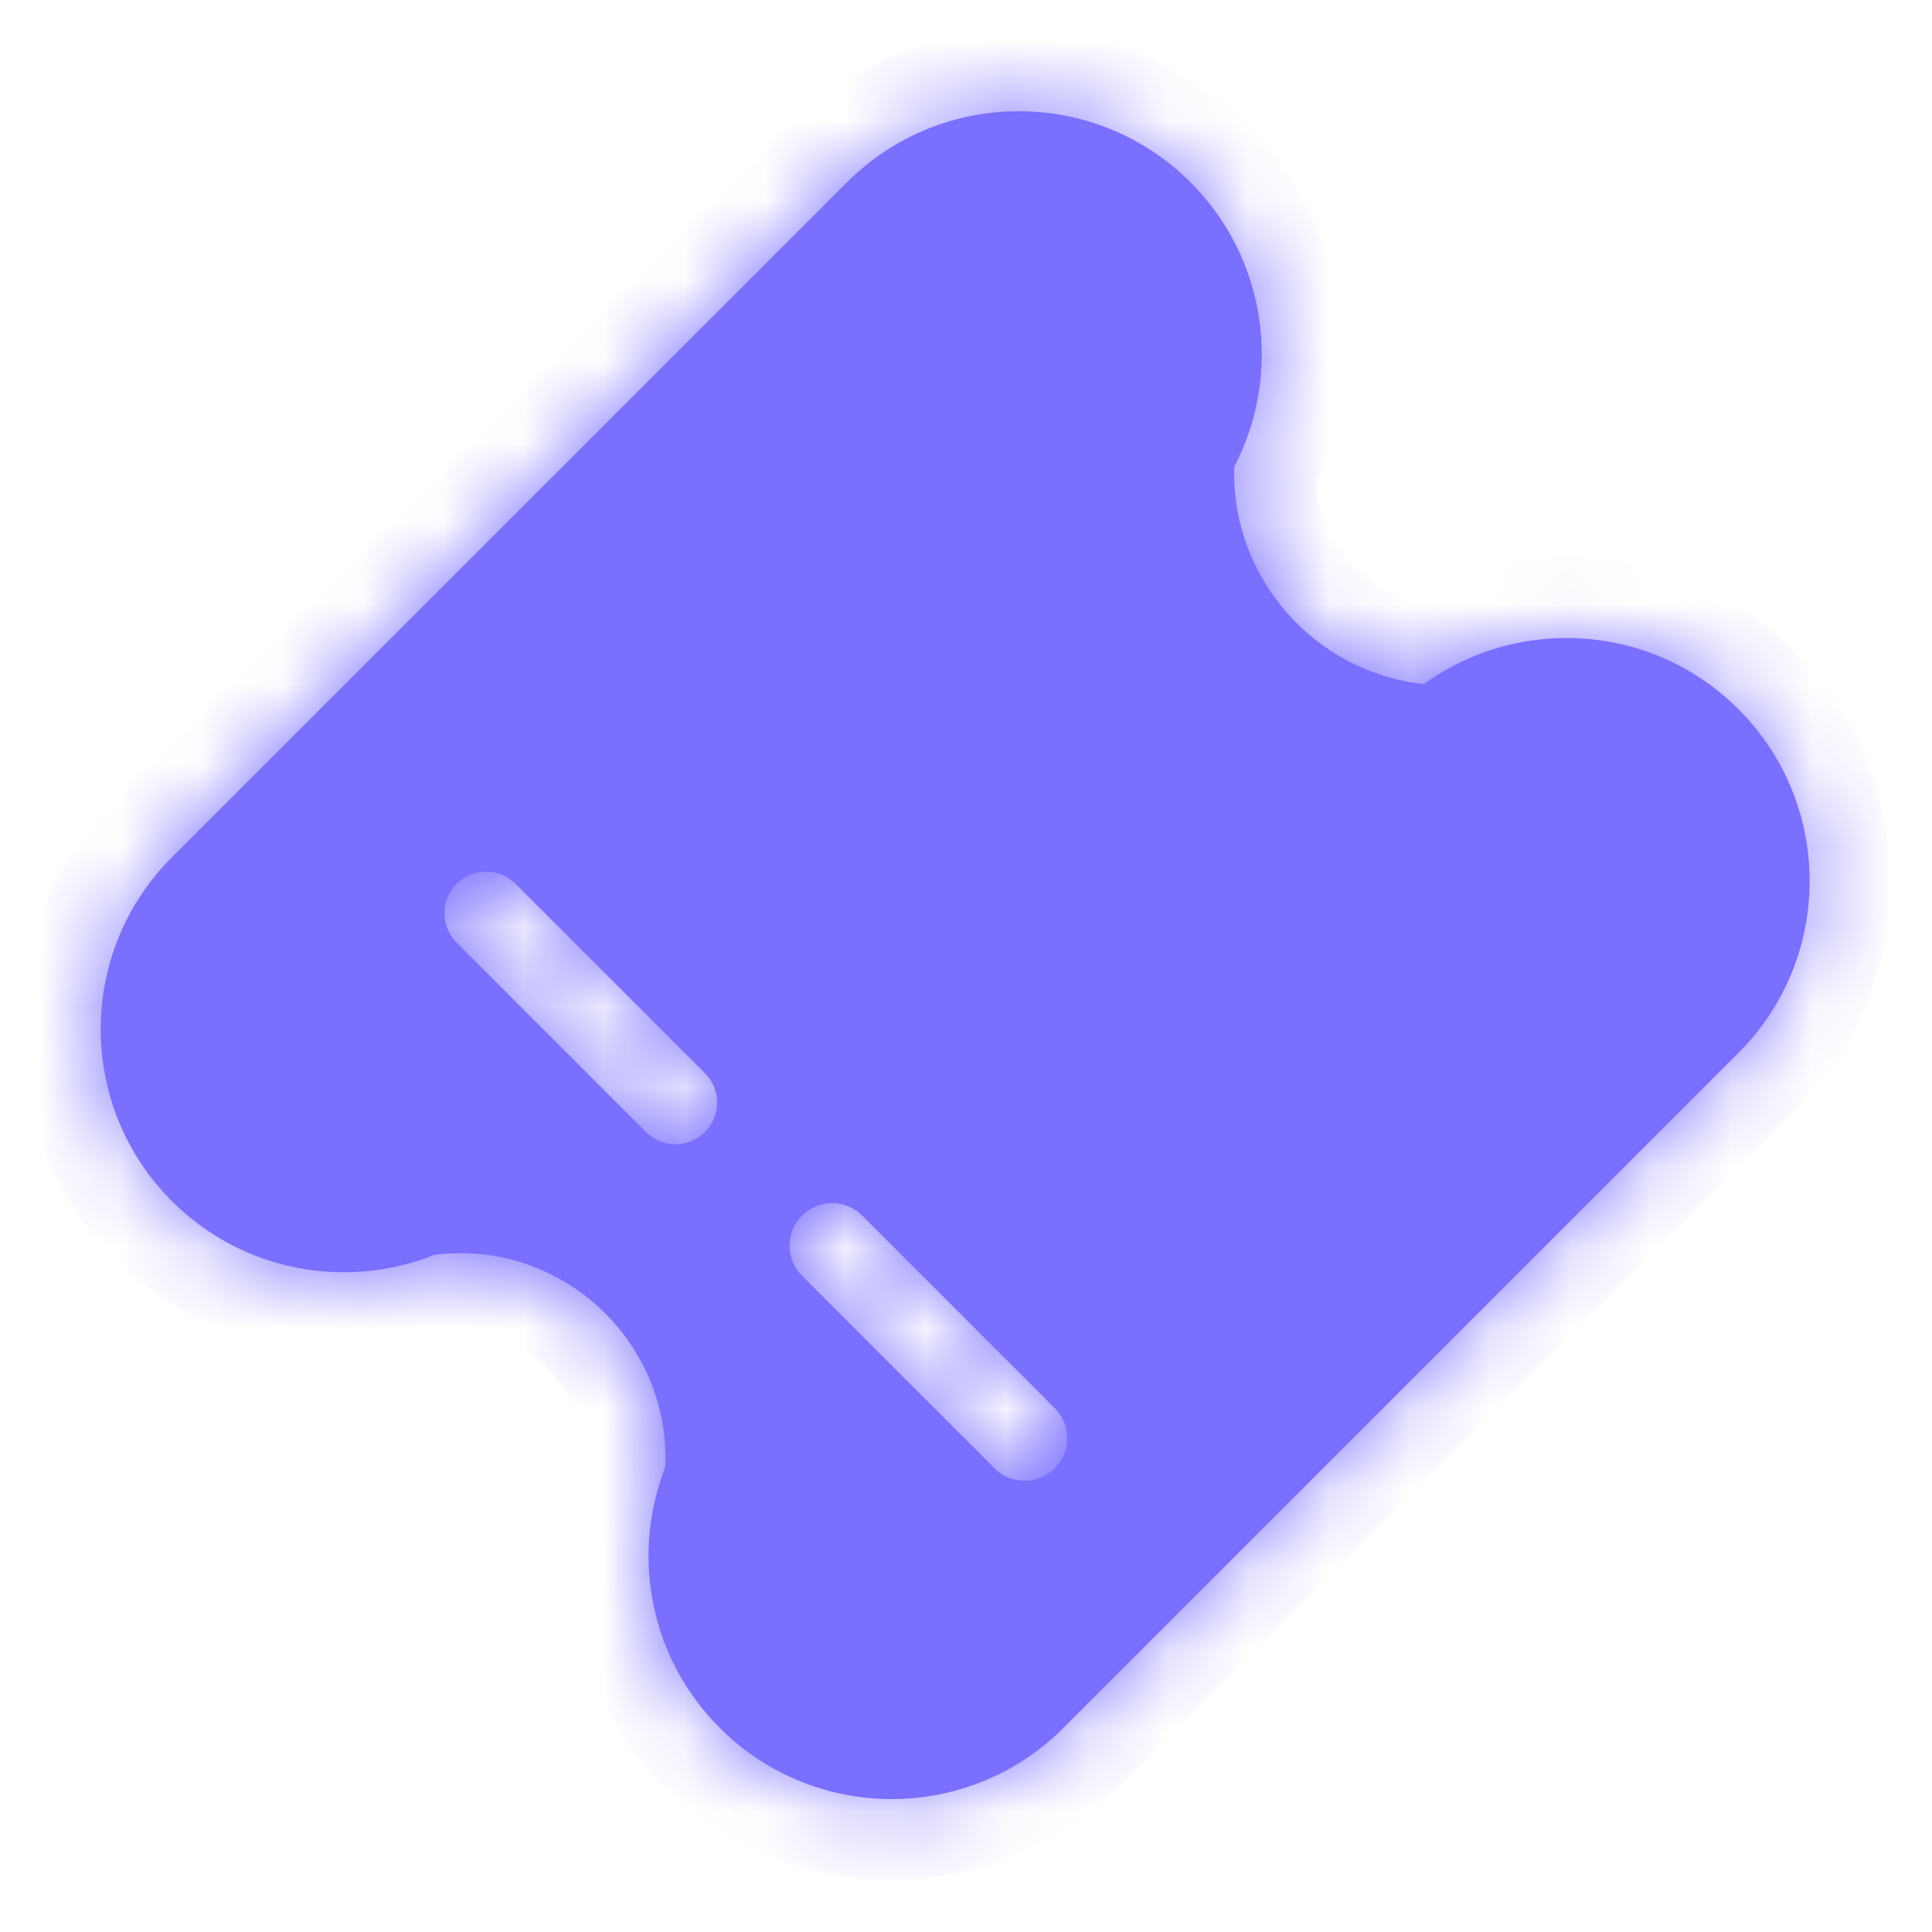 <svg width="24" height="24" viewBox="0 0 24 24" fill="none" xmlns="http://www.w3.org/2000/svg">
<mask id="path-1-inside-1_1988_12860" fill="white">
<path fill-rule="evenodd" clip-rule="evenodd" d="M2.135 14.92C0.956 13.741 0.956 11.829 2.135 10.65L10.52 2.266C11.699 1.087 13.611 1.087 14.79 2.266C15.746 3.222 15.927 4.661 15.332 5.799C15.29 7.184 16.34 8.357 17.69 8.498C18.87 7.642 20.531 7.746 21.595 8.81C22.775 9.989 22.775 11.901 21.595 13.08L13.211 21.464C12.032 22.644 10.12 22.644 8.941 21.464C8.065 20.589 7.84 19.309 8.264 18.226C8.335 16.665 6.967 15.386 5.396 15.588C4.308 16.024 3.017 15.802 2.135 14.92ZM9.963 15.101C10.17 14.894 10.505 14.894 10.711 15.101L13.102 17.492C13.309 17.699 13.309 18.033 13.102 18.24C12.896 18.446 12.561 18.446 12.354 18.24L9.963 15.849C9.757 15.642 9.757 15.307 9.963 15.101ZM6.404 10.979C6.202 10.777 5.875 10.777 5.673 10.979C5.471 11.181 5.471 11.508 5.673 11.71L8.025 14.063C8.227 14.265 8.555 14.265 8.757 14.063C8.959 13.861 8.959 13.533 8.757 13.331L6.404 10.979Z"/>
</mask>
<path fill-rule="evenodd" clip-rule="evenodd" d="M2.135 14.92C0.956 13.741 0.956 11.829 2.135 10.65L10.52 2.266C11.699 1.087 13.611 1.087 14.79 2.266C15.746 3.222 15.927 4.661 15.332 5.799C15.29 7.184 16.34 8.357 17.69 8.498C18.87 7.642 20.531 7.746 21.595 8.81C22.775 9.989 22.775 11.901 21.595 13.08L13.211 21.464C12.032 22.644 10.12 22.644 8.941 21.464C8.065 20.589 7.84 19.309 8.264 18.226C8.335 16.665 6.967 15.386 5.396 15.588C4.308 16.024 3.017 15.802 2.135 14.92ZM9.963 15.101C10.17 14.894 10.505 14.894 10.711 15.101L13.102 17.492C13.309 17.699 13.309 18.033 13.102 18.24C12.896 18.446 12.561 18.446 12.354 18.24L9.963 15.849C9.757 15.642 9.757 15.307 9.963 15.101ZM6.404 10.979C6.202 10.777 5.875 10.777 5.673 10.979C5.471 11.181 5.471 11.508 5.673 11.71L8.025 14.063C8.227 14.265 8.555 14.265 8.757 14.063C8.959 13.861 8.959 13.533 8.757 13.331L6.404 10.979Z" fill="#7A6FFF"/>
<path d="M2.135 10.65L1.428 9.943L1.428 9.943L2.135 10.65ZM2.135 14.92L2.843 14.213L2.843 14.213L2.135 14.92ZM10.52 2.266L9.812 1.559L9.812 1.559L10.52 2.266ZM14.79 2.266L15.497 1.559L15.497 1.559L14.79 2.266ZM15.332 5.799L14.446 5.336L14.34 5.539L14.333 5.768L15.332 5.799ZM17.69 8.498L17.586 9.493L17.967 9.533L18.277 9.308L17.69 8.498ZM21.595 8.81L22.302 8.103L22.302 8.103L21.595 8.81ZM21.595 13.08L22.302 13.787L22.302 13.787L21.595 13.08ZM13.211 21.464L13.918 22.172L13.918 22.172L13.211 21.464ZM8.941 21.464L9.648 20.757L9.648 20.757L8.941 21.464ZM8.264 18.226L9.195 18.591L9.256 18.436L9.263 18.271L8.264 18.226ZM5.396 15.588L5.269 14.596L5.142 14.612L5.024 14.66L5.396 15.588ZM10.711 15.101L11.418 14.394L11.418 14.394L10.711 15.101ZM13.102 17.492L13.809 16.785L13.809 16.785L13.102 17.492ZM13.102 18.24L12.395 17.533L12.395 17.533L13.102 18.24ZM12.354 18.24L13.062 17.533L13.062 17.533L12.354 18.24ZM9.963 15.849L10.67 15.142L10.67 15.142L9.963 15.849ZM5.673 10.979L6.38 11.686L6.38 11.686L5.673 10.979ZM6.404 10.979L5.697 11.686L5.697 11.686L6.404 10.979ZM5.673 11.71L6.38 11.003L6.38 11.003L5.673 11.71ZM8.025 14.063L7.318 14.77L7.318 14.77L8.025 14.063ZM8.757 14.063L9.464 14.77L9.464 14.77L8.757 14.063ZM8.757 13.331L9.464 12.624L9.464 12.624L8.757 13.331ZM1.428 9.943C-0.141 11.513 -0.141 14.058 1.428 15.627L2.843 14.213C2.054 13.425 2.054 12.146 2.843 11.357L1.428 9.943ZM9.812 1.559L1.428 9.943L2.843 11.357L11.227 2.973L9.812 1.559ZM15.497 1.559C13.927 -0.011 11.382 -0.011 9.812 1.559L11.227 2.973C12.015 2.184 13.294 2.184 14.083 2.973L15.497 1.559ZM16.218 6.262C17.01 4.747 16.771 2.833 15.497 1.559L14.083 2.973C14.722 3.611 14.844 4.574 14.446 5.336L16.218 6.262ZM17.794 7.504C16.958 7.416 16.305 6.685 16.332 5.83L14.333 5.768C14.274 7.684 15.722 9.298 17.586 9.493L17.794 7.504ZM22.302 8.103C20.885 6.685 18.675 6.548 17.103 7.689L18.277 9.308C19.066 8.735 20.177 8.806 20.888 9.517L22.302 8.103ZM22.302 13.787C23.872 12.217 23.872 9.672 22.302 8.103L20.888 9.517C21.677 10.306 21.677 11.584 20.888 12.373L22.302 13.787ZM13.918 22.172L22.302 13.787L20.888 12.373L12.504 20.757L13.918 22.172ZM8.234 22.172C9.803 23.741 12.349 23.741 13.918 22.172L12.504 20.757C11.715 21.546 10.437 21.546 9.648 20.757L8.234 22.172ZM7.333 17.861C6.769 19.301 7.067 21.005 8.234 22.172L9.648 20.757C9.063 20.173 8.911 19.317 9.195 18.591L7.333 17.861ZM5.524 16.58C6.474 16.458 7.308 17.236 7.265 18.181L9.263 18.271C9.361 16.094 7.46 14.315 5.269 14.596L5.524 16.58ZM1.428 15.627C2.603 16.802 4.322 17.096 5.769 16.516L5.024 14.66C4.294 14.953 3.431 14.802 2.843 14.213L1.428 15.627ZM11.418 14.394C10.821 13.797 9.853 13.797 9.256 14.394L10.67 15.808C10.486 15.992 10.188 15.992 10.004 15.808L11.418 14.394ZM13.809 16.785L11.418 14.394L10.004 15.808L12.395 18.199L13.809 16.785ZM13.809 18.947C14.406 18.35 14.406 17.382 13.809 16.785L12.395 18.199C12.211 18.015 12.211 17.717 12.395 17.533L13.809 18.947ZM11.647 18.947C12.244 19.544 13.212 19.544 13.809 18.947L12.395 17.533C12.579 17.349 12.877 17.349 13.062 17.533L11.647 18.947ZM9.256 16.556L11.647 18.947L13.062 17.533L10.67 15.142L9.256 16.556ZM9.256 14.394C8.659 14.991 8.659 15.959 9.256 16.556L10.67 15.142C10.854 15.326 10.854 15.624 10.67 15.808L9.256 14.394ZM6.38 11.686C6.191 11.874 5.885 11.874 5.697 11.686L7.111 10.271C6.519 9.679 5.558 9.679 4.965 10.271L6.38 11.686ZM6.38 11.003C6.568 11.191 6.568 11.497 6.38 11.686L4.965 10.271C4.373 10.864 4.373 11.825 4.965 12.417L6.38 11.003ZM8.732 13.356L6.38 11.003L4.965 12.417L7.318 14.77L8.732 13.356ZM8.05 13.356C8.238 13.167 8.544 13.167 8.732 13.356L7.318 14.77C7.911 15.363 8.871 15.363 9.464 14.77L8.05 13.356ZM8.05 14.039C7.861 13.85 7.861 13.544 8.05 13.356L9.464 14.77C10.056 14.178 10.056 13.217 9.464 12.624L8.05 14.039ZM5.697 11.686L8.05 14.039L9.464 12.624L7.111 10.271L5.697 11.686Z" fill="#7A6FFF" mask="url(#path-1-inside-1_1988_12860)"/>
</svg>
